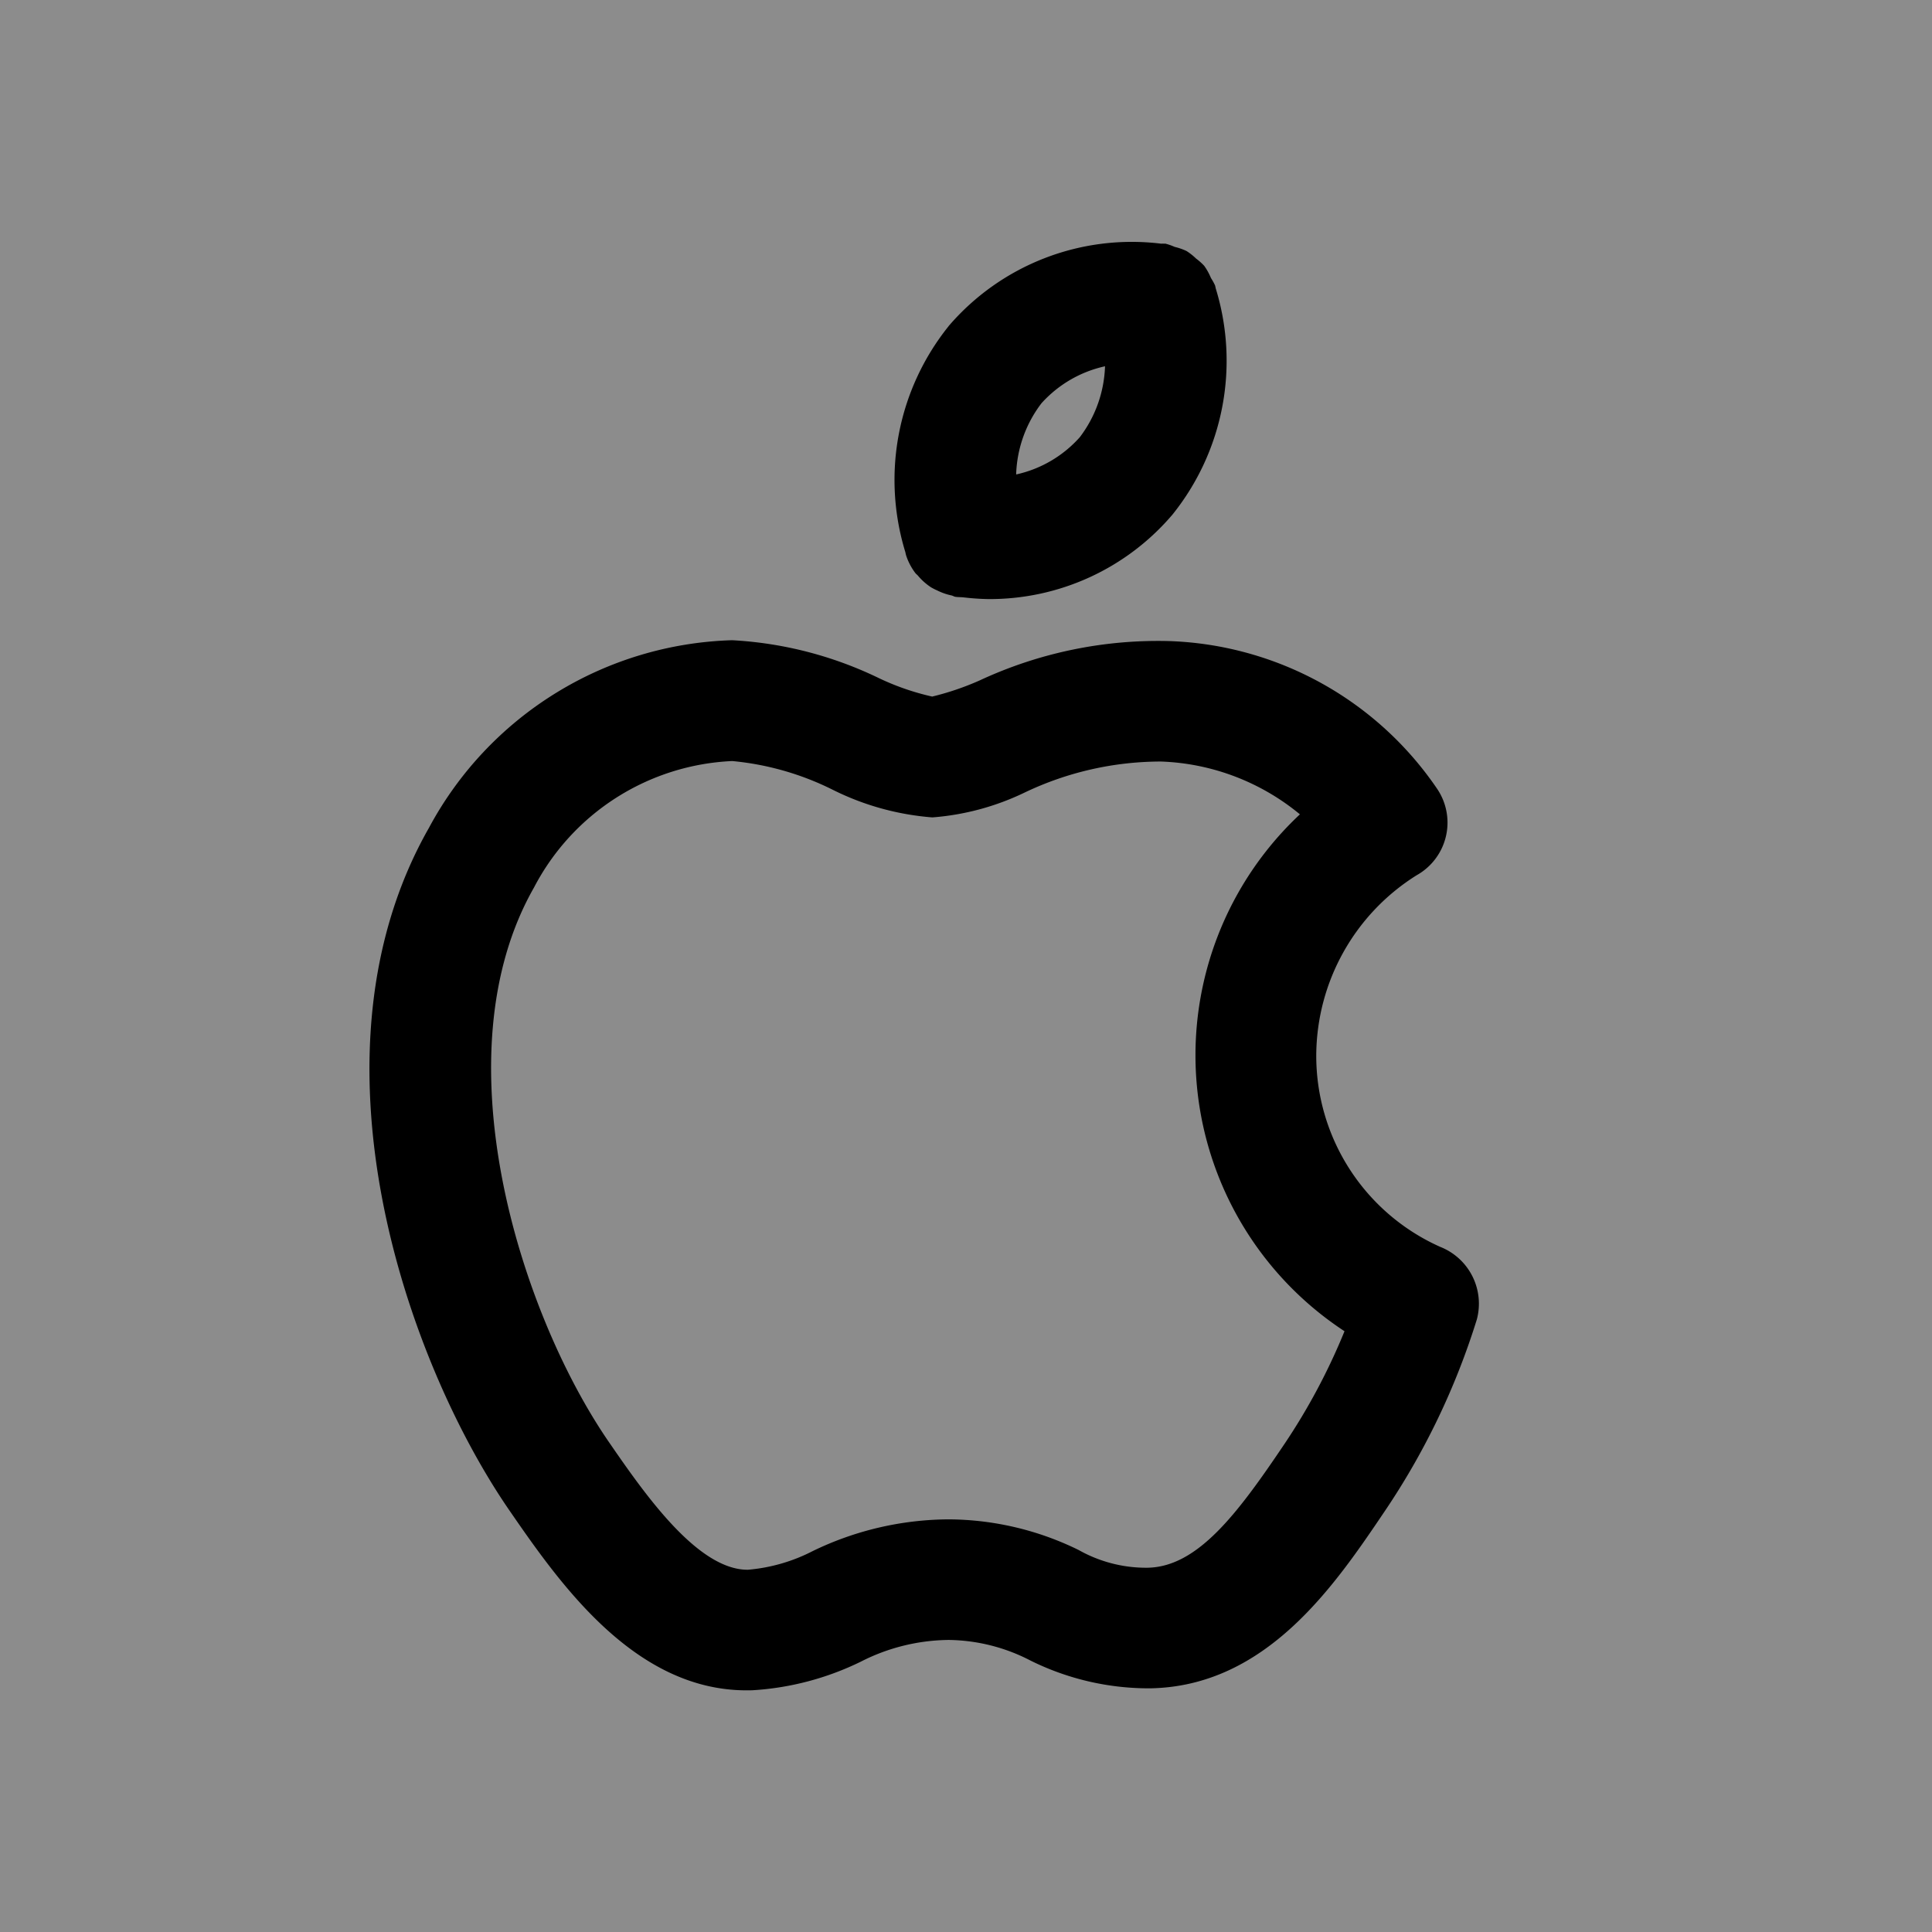 <svg id="icons" xmlns="http://www.w3.org/2000/svg" viewBox="0 0 24 24"><rect x="0" y="0" width="24" height="24" fill="#808080" stroke="none"/><title>01-01-apple-m</title><rect id="canvas" width="24" height="24" style="fill:#fff;fill-opacity:0.1"/><path d="M17.891,15.489a2.599,2.599,0,0,1-1.54-2.386,2.654,2.654,0,0,1,1.248-2.231.749.749,0,0,0,.253-1.074,4.197,4.197,0,0,0-3.318-1.834,5.248,5.248,0,0,0-2.361.487,3.449,3.449,0,0,1-.593.202,3.126,3.126,0,0,1-.664-.23,4.765,4.765,0,0,0-1.821-.47,4.421,4.421,0,0,0-3.766,2.33c-1.602,2.811-.288,6.6.988,8.464.62.899,1.552,2.251,2.957,2.251.024,0,.049-0.0.074-.001a3.548,3.548,0,0,0,1.345-.355,2.446,2.446,0,0,1,1.093-.27,2.258,2.258,0,0,1,1.015.256,3.308,3.308,0,0,0,1.484.345c1.449-.023,2.297-1.282,2.916-2.199a9.036,9.036,0,0,0,1.145-2.384A.759.759,0,0,0,17.891,15.489ZM15.957,17.936c-.583.866-1.079,1.529-1.703,1.539a1.705,1.705,0,0,1-.854-.22,3.701,3.701,0,0,0-1.615-.381,3.907,3.907,0,0,0-1.687.393,2.152,2.152,0,0,1-.808.233c-.629.003-1.292-.956-1.736-1.601C6.458,16.297,5.448,13.106,6.633,11.026A2.924,2.924,0,0,1,9.096,9.454a3.521,3.521,0,0,1,1.245.355,3.345,3.345,0,0,0,1.241.345,3.194,3.194,0,0,0,1.145-.308A3.932,3.932,0,0,1,14.424,9.46a2.868,2.868,0,0,1,1.724.656,4.1,4.1,0,0,0,.554,6.421A7.764,7.764,0,0,1,15.957,17.936Z"/><path d="M11.246,6.857l.004.018.005.021a.745.745,0,0,0,.116.223c.009.012.022.02.032.032a.74.74,0,0,0,.163.145.728.728,0,0,0,.077.039.737.737,0,0,0,.178.062c.017.004.031.015.049.017.033.005.066.003.1.007l.001 0.0 0-0a3.063,3.063,0,0,0,.307.021,2.981,2.981,0,0,0,2.288-1.051l0-0.0 0-0a3.052,3.052,0,0,0,.537-2.806l-.004-.018-.005-.021a.702.702,0,0,0-.051-.092.743.743,0,0,0-.084-.152.721.721,0,0,0-.101-.09.726.726,0,0,0-.119-.094.746.746,0,0,0-.147-.051.716.716,0,0,0-.114-.04c-.007-.001-.013.001-.02-0-.011-.001-.023 0-.034-0A2.997,2.997,0,0,0,11.784,4.051l-0.0 0-0.0 0-0.0 0-0.0.001A3.051,3.051,0,0,0,11.246,6.857Zm1.692-1.848a1.494,1.494,0,0,1,.789-.459,1.536,1.536,0,0,1-.314.882,1.486,1.486,0,0,1-.79.462,1.532,1.532,0,0,1,.315-.885l0-0Z"/></svg>